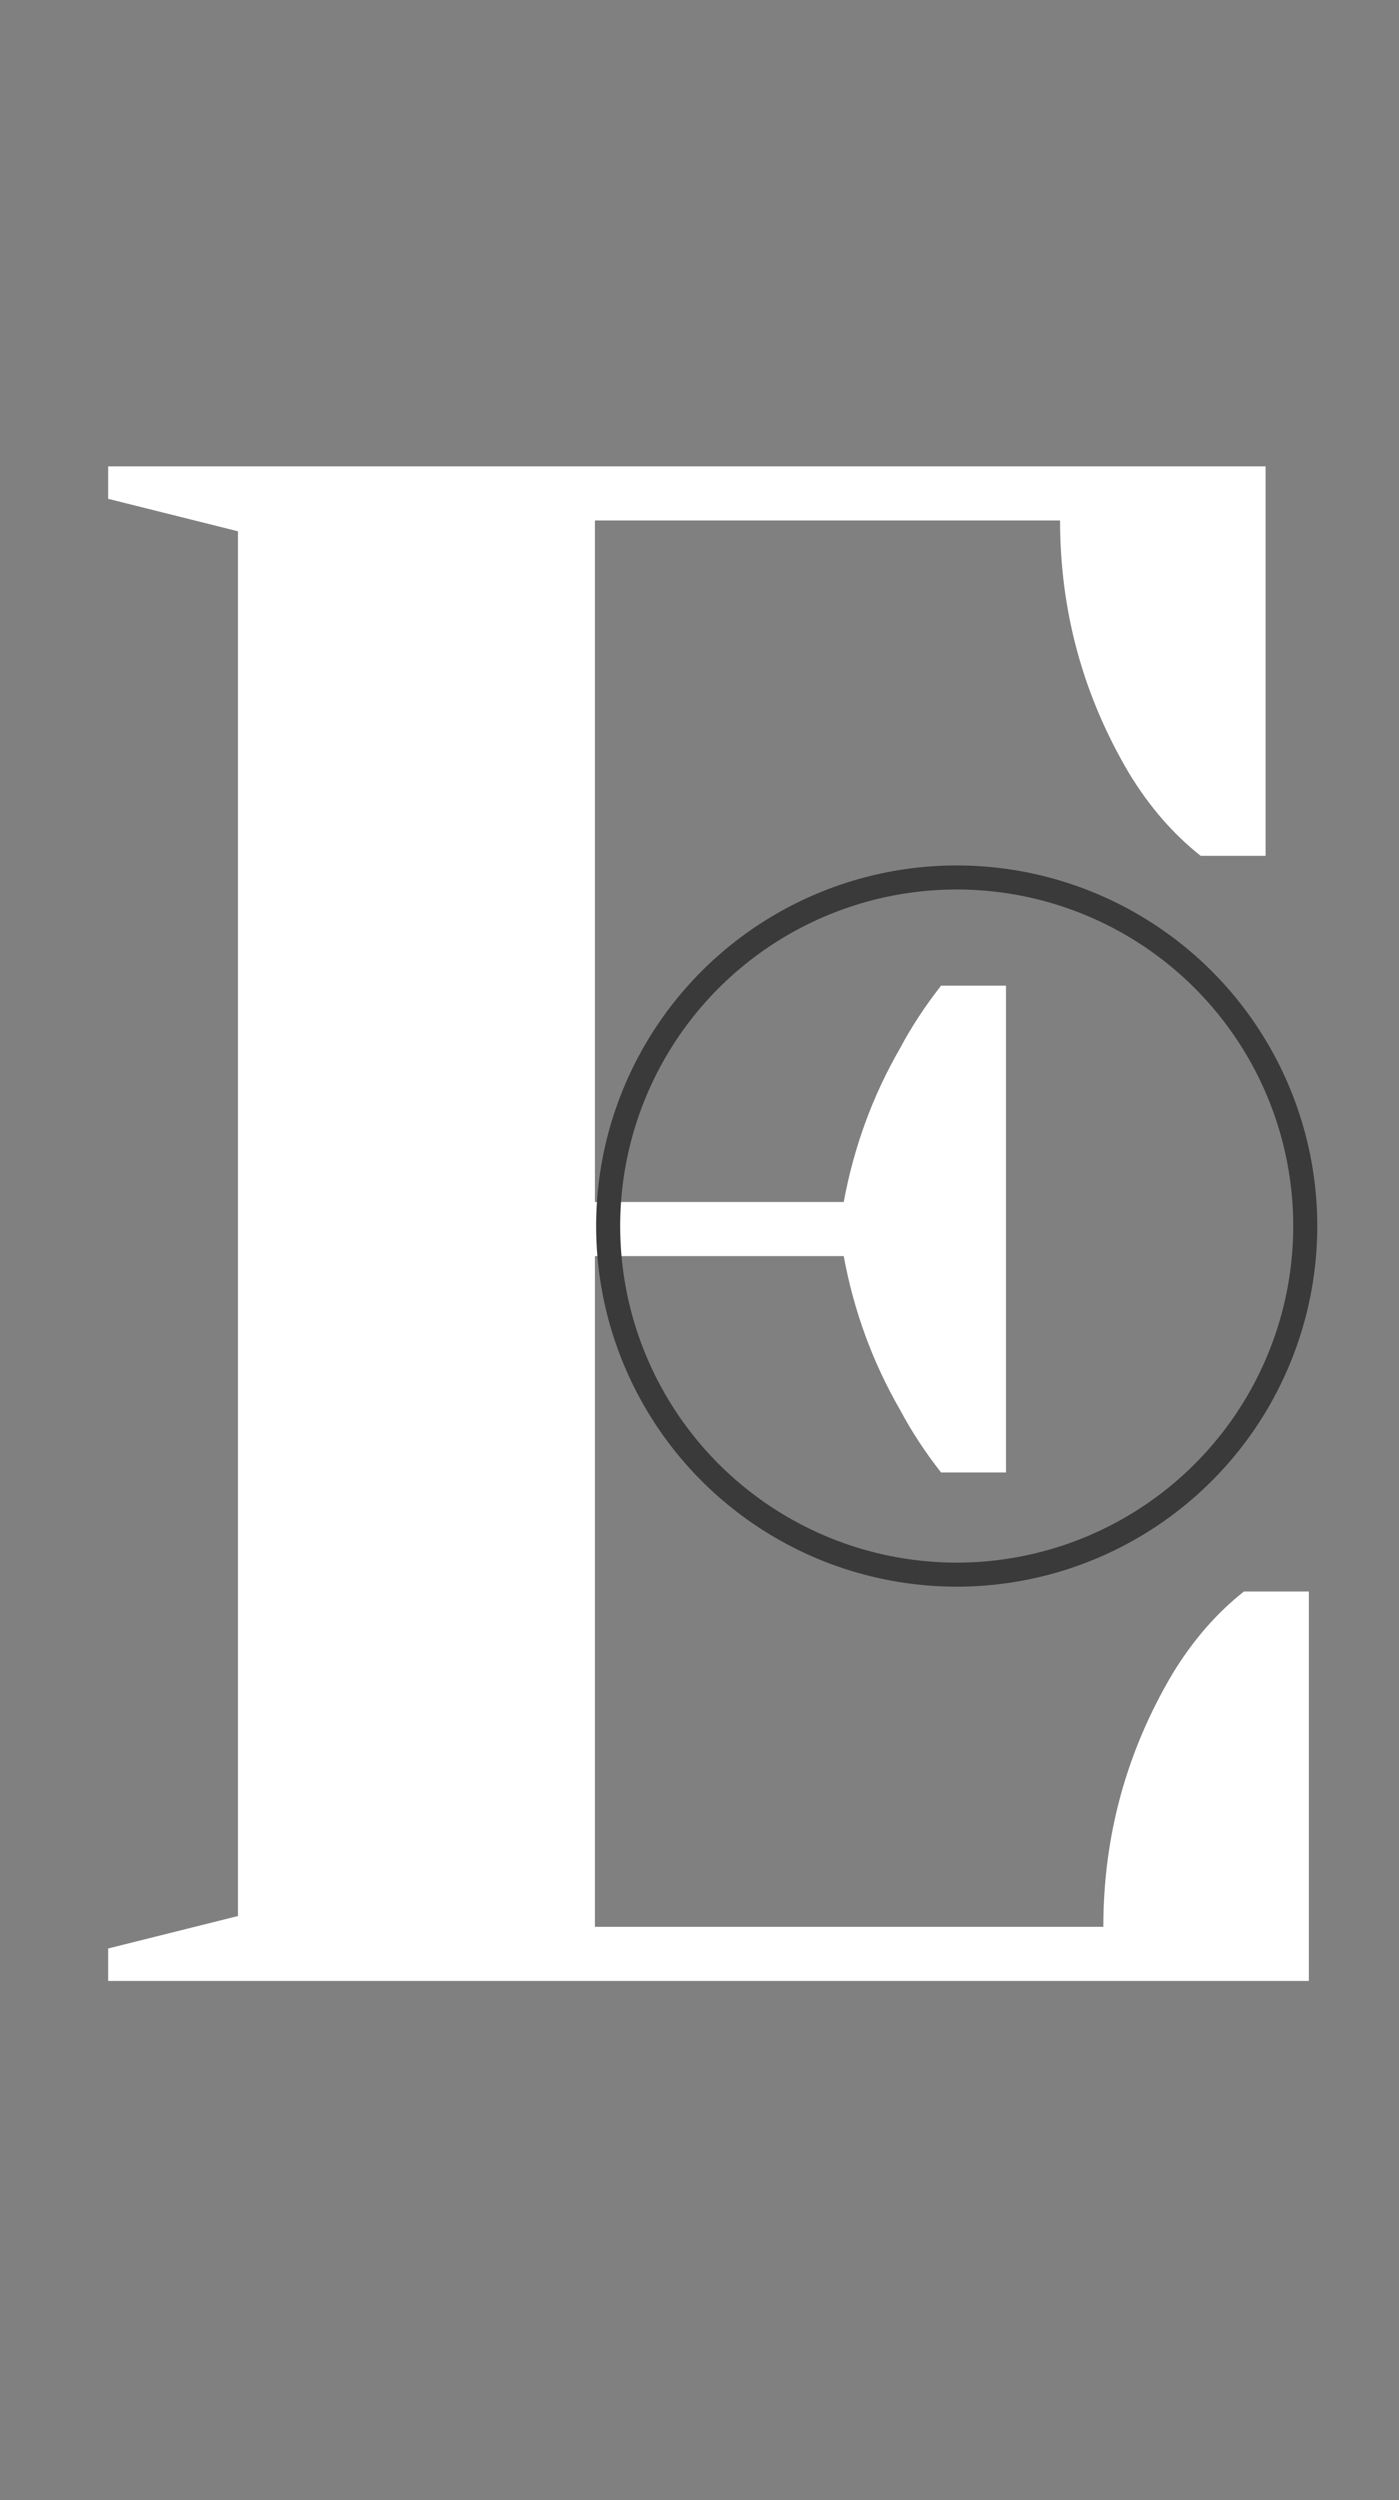 <svg width="291" height="520" viewBox="0 0 291 520" fill="none" xmlns="http://www.w3.org/2000/svg">
<rect x="0" y="0" width="291" height="520" fill="#808080" stroke="none"/>
<path d="M22.5 405.25L49.5 398.5V110.5L22.5 103.75V97H263.25V178H249.75C244.05 173.5 239.1 167.8 234.9 160.9C225.3 144.7 220.5 127.15 220.5 108.25H123.75V250H175.5C177.6 238.6 181.5 227.95 187.2 218.05C189.6 213.55 192.45 209.2 195.75 205H209.25V306.25H195.75C192.45 302.05 189.6 297.7 187.2 293.2C181.5 283.3 177.6 272.65 175.5 261.25H123.75V400.75H229.5C229.5 381.85 234.3 364.3 243.9 348.1C248.1 341.2 253.05 335.5 258.75 331H272.25V412H22.5V405.25Z" fill="white"/>
<circle cx="199" cy="255" r="72.5" stroke="#3A3A3A" stroke-width="5"/>
</svg>
